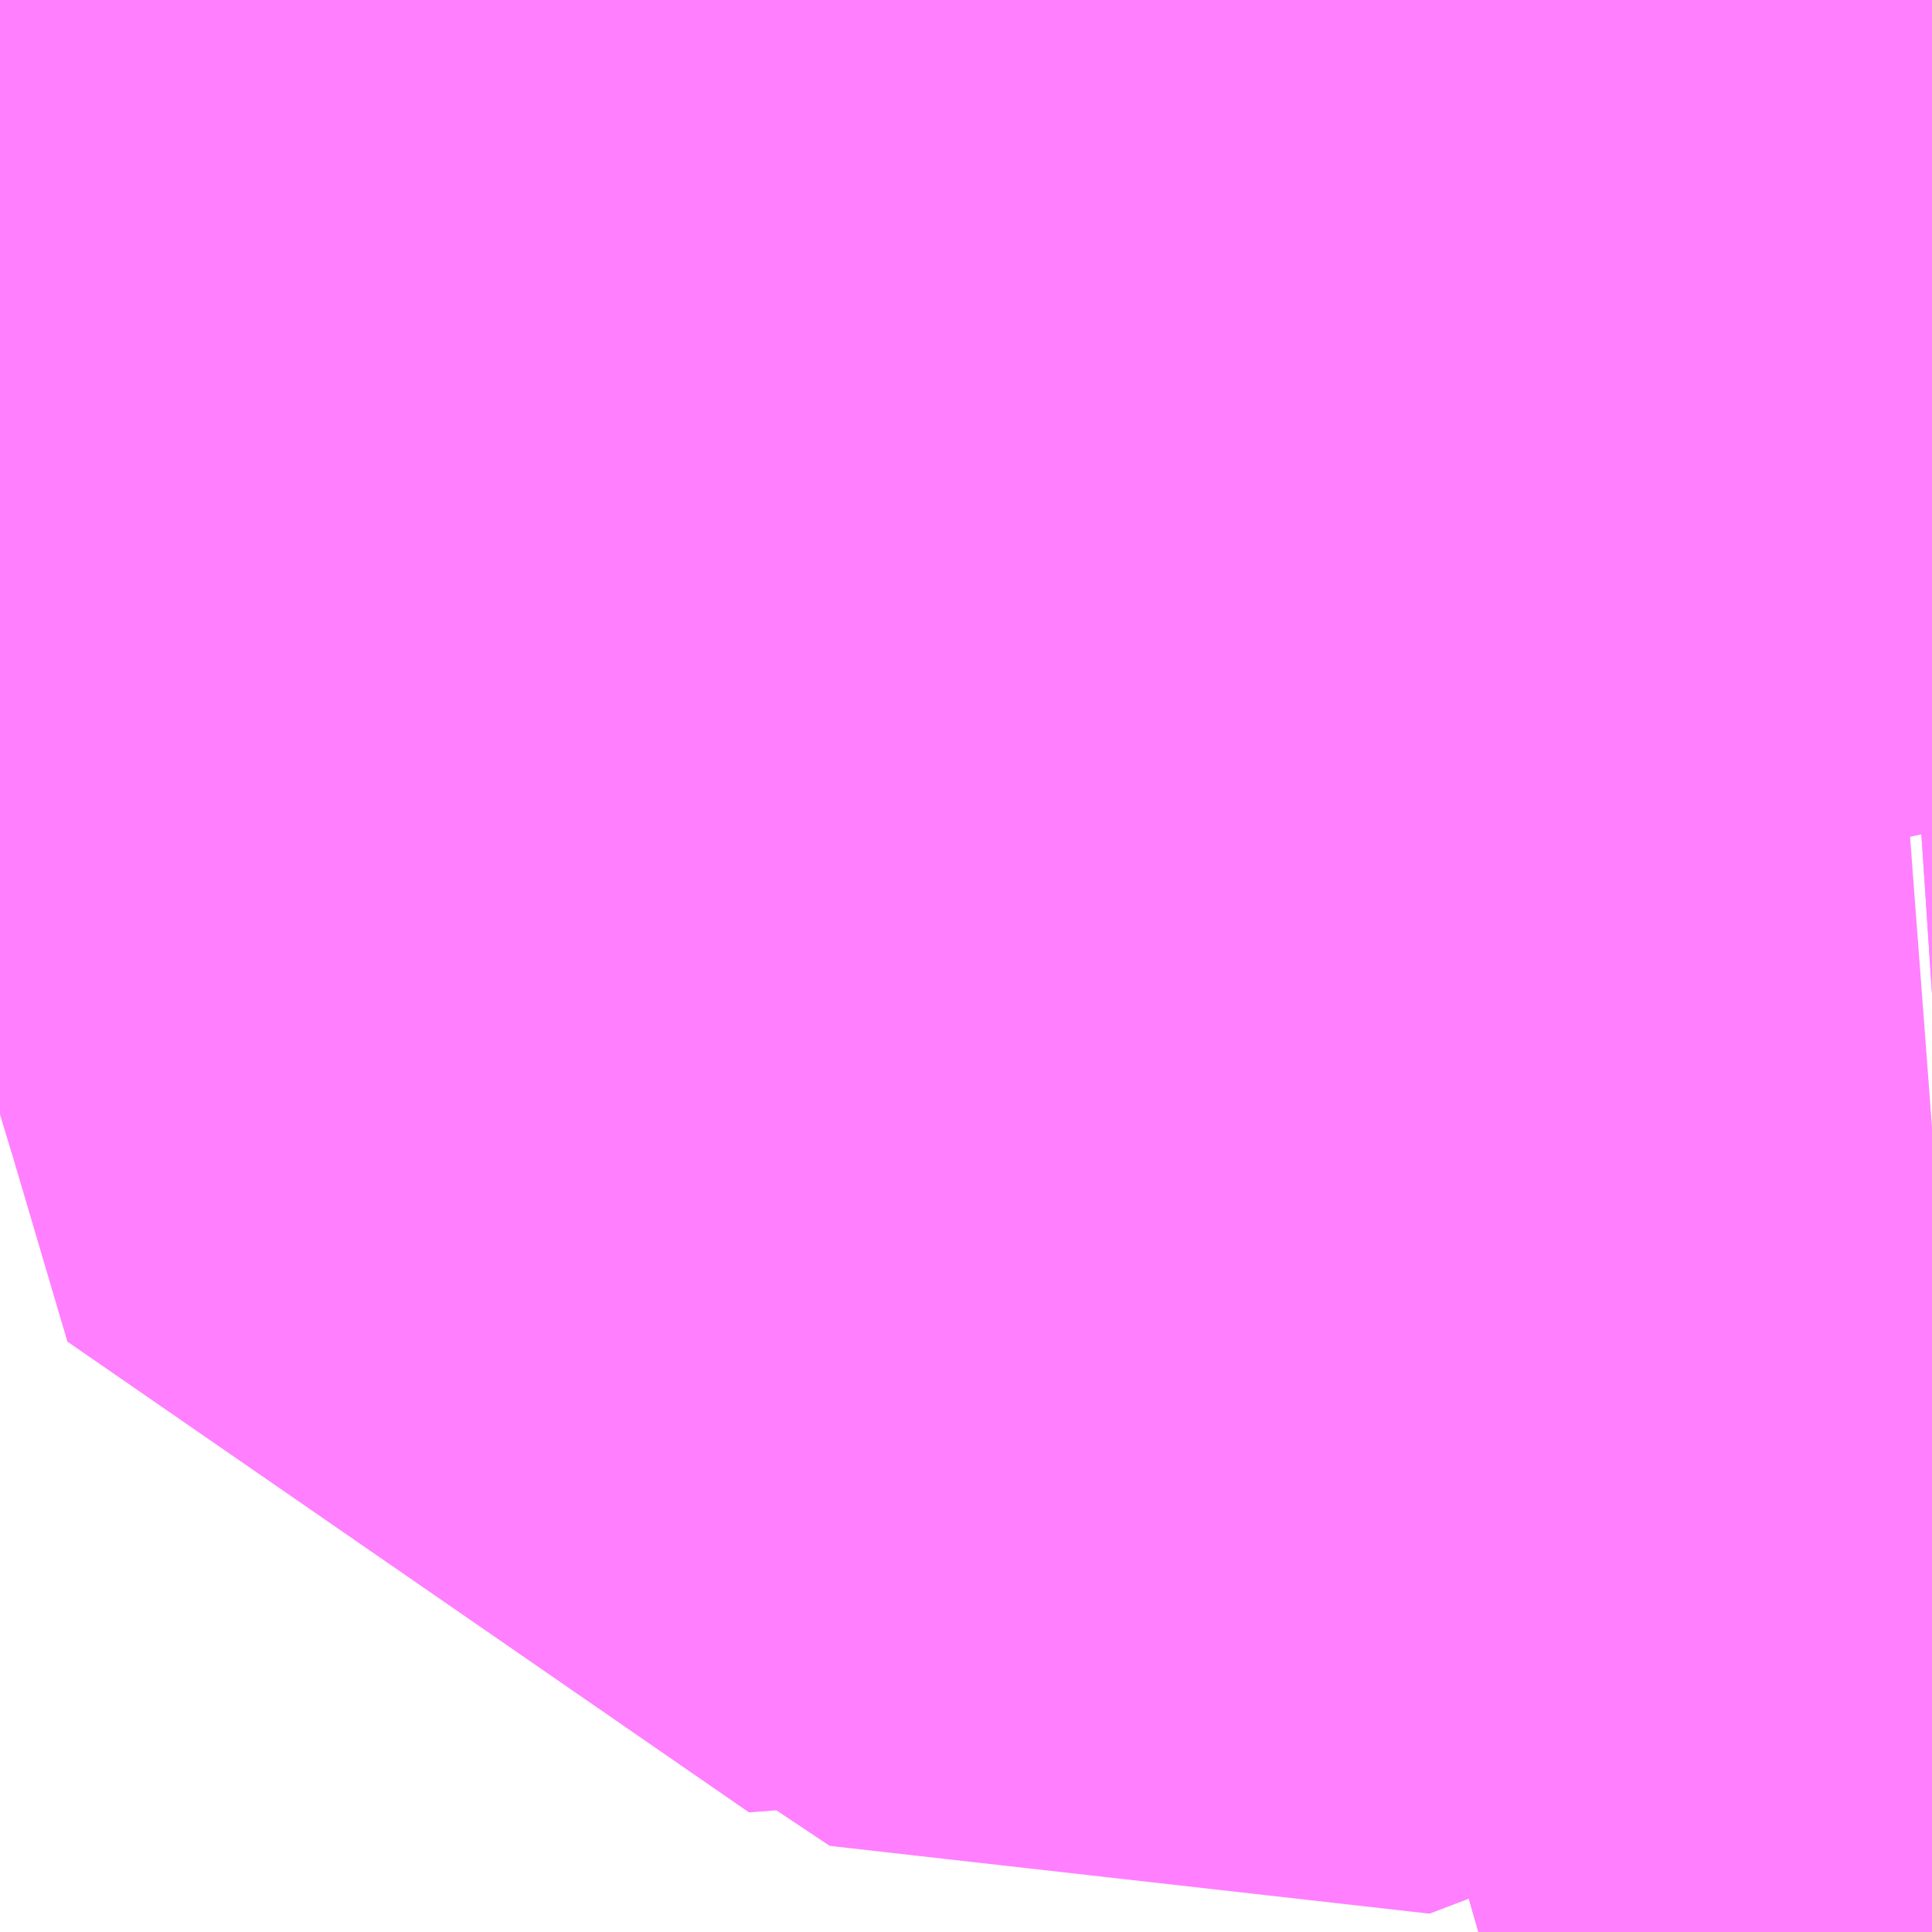 <?xml version="1.0" encoding="UTF-8"?>
<svg  xmlns="http://www.w3.org/2000/svg" xmlns:xlink="http://www.w3.org/1999/xlink" xmlns:go="http://purl.org/svgmap/profile" property="N07_001,N07_002,N07_003,N07_004,N07_005,N07_006,N07_007" viewBox="14015.259 -3567.261 1.099 1.099" go:dataArea="14015.2587890625 -3567.2607421875 1.0986328125 1.0986328125" >
<globalCoordinateSystem srsName="http://purl.org/crs/84" transform="matrix(100.0,0.0,0.0,-100.0,0.0,0.0)" />
<defs>
 <g id="p0" >
  <circle cx="0.0" cy="0.0" r="3" stroke="green" stroke-width="0.75" vector-effect="non-scaling-stroke" />
 </g>
</defs>
<g fill="none" fill-rule="evenodd" stroke="#FF00FF" stroke-width="0.75" opacity="0.5" vector-effect="non-scaling-stroke" stroke-linejoin="bevel" >
<path content="1,ちばグリーンバス,大日線,30.0,25.0,25.0," xlink:title="1" d="M14016.357,-3566.882L14016.344,-3566.922L14016.342,-3566.936L14016.328,-3566.991L14016.318,-3567.057L14016.303,-3567.109L14016.292,-3567.158L14016.282,-3567.208L14016.27,-3567.261"/>
<path content="1,千葉内陸バス,千葉四街道線,48.0,33.5,33.5," xlink:title="1" d="M14016.1,-3566.162L14016.107,-3566.164L14016.201,-3566.194L14016.234,-3566.214L14016.241,-3566.217L14016.273,-3566.23L14016.281,-3566.235L14016.317,-3566.259L14016.357,-3566.285"/>
<path content="1,千葉内陸バス,大日線,20.0,18.0,18.0," xlink:title="1" d="M14016.27,-3567.261L14016.282,-3567.208L14016.292,-3567.158L14016.303,-3567.109L14016.318,-3567.057L14016.328,-3566.991L14016.342,-3566.936L14016.344,-3566.922L14016.357,-3566.882"/>
<path content="1,千葉内陸バス,羽田線,6.0,6.0,6.0," xlink:title="1" d="M14016.357,-3566.285L14016.317,-3566.259L14016.281,-3566.235L14016.273,-3566.23L14016.241,-3566.217L14016.234,-3566.214L14016.201,-3566.194L14016.107,-3566.164L14016.1,-3566.162"/>
<path content="1,千葉内陸バス,羽田線,6.0,6.0,6.0," xlink:title="1" d="M14016.357,-3566.937L14016.342,-3566.936L14016.344,-3566.922L14016.357,-3566.882"/>
<path content="1,千葉内陸バス,長沼線,32.5,21.0,21.0," xlink:title="1" d="M14016.1,-3566.162L14016.107,-3566.164L14016.201,-3566.194L14016.234,-3566.214L14016.241,-3566.217L14016.273,-3566.23L14016.281,-3566.235L14016.317,-3566.259L14016.357,-3566.285"/>
<path content="1,南海バス（株）,大阪（なんば）・京都⇔秋葉原・成田空港・銚子,1.0,1.0,1.0," xlink:title="1" d="M14016.357,-3567.171L14016.306,-3567.159L14016.292,-3567.158L14016.303,-3567.109L14016.328,-3566.991L14016.342,-3566.936L14016.344,-3566.922L14016.357,-3566.882"/>
<path content="1,東京空港交通（株）,四街道・稲毛エリア～羽田空港線,6.0,6.0,6.0," xlink:title="1" d="M14016.1,-3566.162L14016.107,-3566.164L14016.201,-3566.194L14016.234,-3566.214L14016.241,-3566.217L14016.273,-3566.23L14016.281,-3566.235L14016.317,-3566.259L14016.357,-3566.285"/>
<path content="1,東京空港交通（株）,四街道・稲毛エリア～羽田空港線,6.0,6.0,6.0," xlink:title="1" d="M14016.357,-3566.937L14016.342,-3566.936L14016.344,-3566.922L14016.357,-3566.882"/>
<path content="3,四街道市,市内循環,20.0,20.0,20.0," xlink:title="3" d="M14016.357,-3566.882L14016.344,-3566.922L14016.342,-3566.936L14016.328,-3566.991L14016.318,-3567.057L14016.303,-3567.109L14016.292,-3567.158L14016.273,-3567.153L14016.191,-3567.135L14016.098,-3567.114L14016.068,-3567.108L14016.052,-3567.103L14016.027,-3567.098L14016.018,-3567.092L14015.926,-3567.073L14015.914,-3567.071L14015.861,-3567.058L14015.814,-3567.045L14015.787,-3567.038L14015.713,-3567.02L14015.667,-3567.005L14015.656,-3567.007L14015.585,-3566.991L14015.562,-3566.985"/>
<path content="3,四街道市,市内循環,20.0,20.0,20.0," xlink:title="3" d="M14015.557,-3566.984L14015.561,-3566.954L14015.571,-3566.917L14015.575,-3566.896L14015.581,-3566.865L14015.594,-3566.833L14015.605,-3566.781L14015.616,-3566.742L14015.626,-3566.709L14015.657,-3566.604L14015.697,-3566.607L14015.713,-3566.609L14015.716,-3566.61L14015.719,-3566.612L14015.721,-3566.615L14015.724,-3566.619L14015.726,-3566.623L14015.76,-3566.622L14015.772,-3566.621L14015.784,-3566.618L14015.793,-3566.616L14015.801,-3566.613L14015.811,-3566.608L14015.819,-3566.602L14015.882,-3566.561L14015.939,-3566.523L14016.018,-3566.553L14016.057,-3566.573L14016.115,-3566.598L14016.173,-3566.618L14016.182,-3566.62L14016.19,-3566.622L14016.238,-3566.625L14016.251,-3566.625L14016.357,-3566.633"/>
<path content="3,四街道市,市内循環,20.0,20.0,20.0," xlink:title="3" d="M14015.557,-3566.984L14015.562,-3566.985"/>
<path content="3,四街道市,市内循環,20.0,20.0,20.0," xlink:title="3" d="M14015.557,-3566.984L14015.485,-3566.965L14015.443,-3566.96L14015.285,-3566.95L14015.26,-3566.949L14015.259,-3566.948M14015.564,-3567.261L14015.563,-3567.197L14015.564,-3567.181L14015.561,-3567.109L14015.56,-3567.023L14015.56,-3566.991L14015.562,-3566.985"/>
</g>
</svg>
